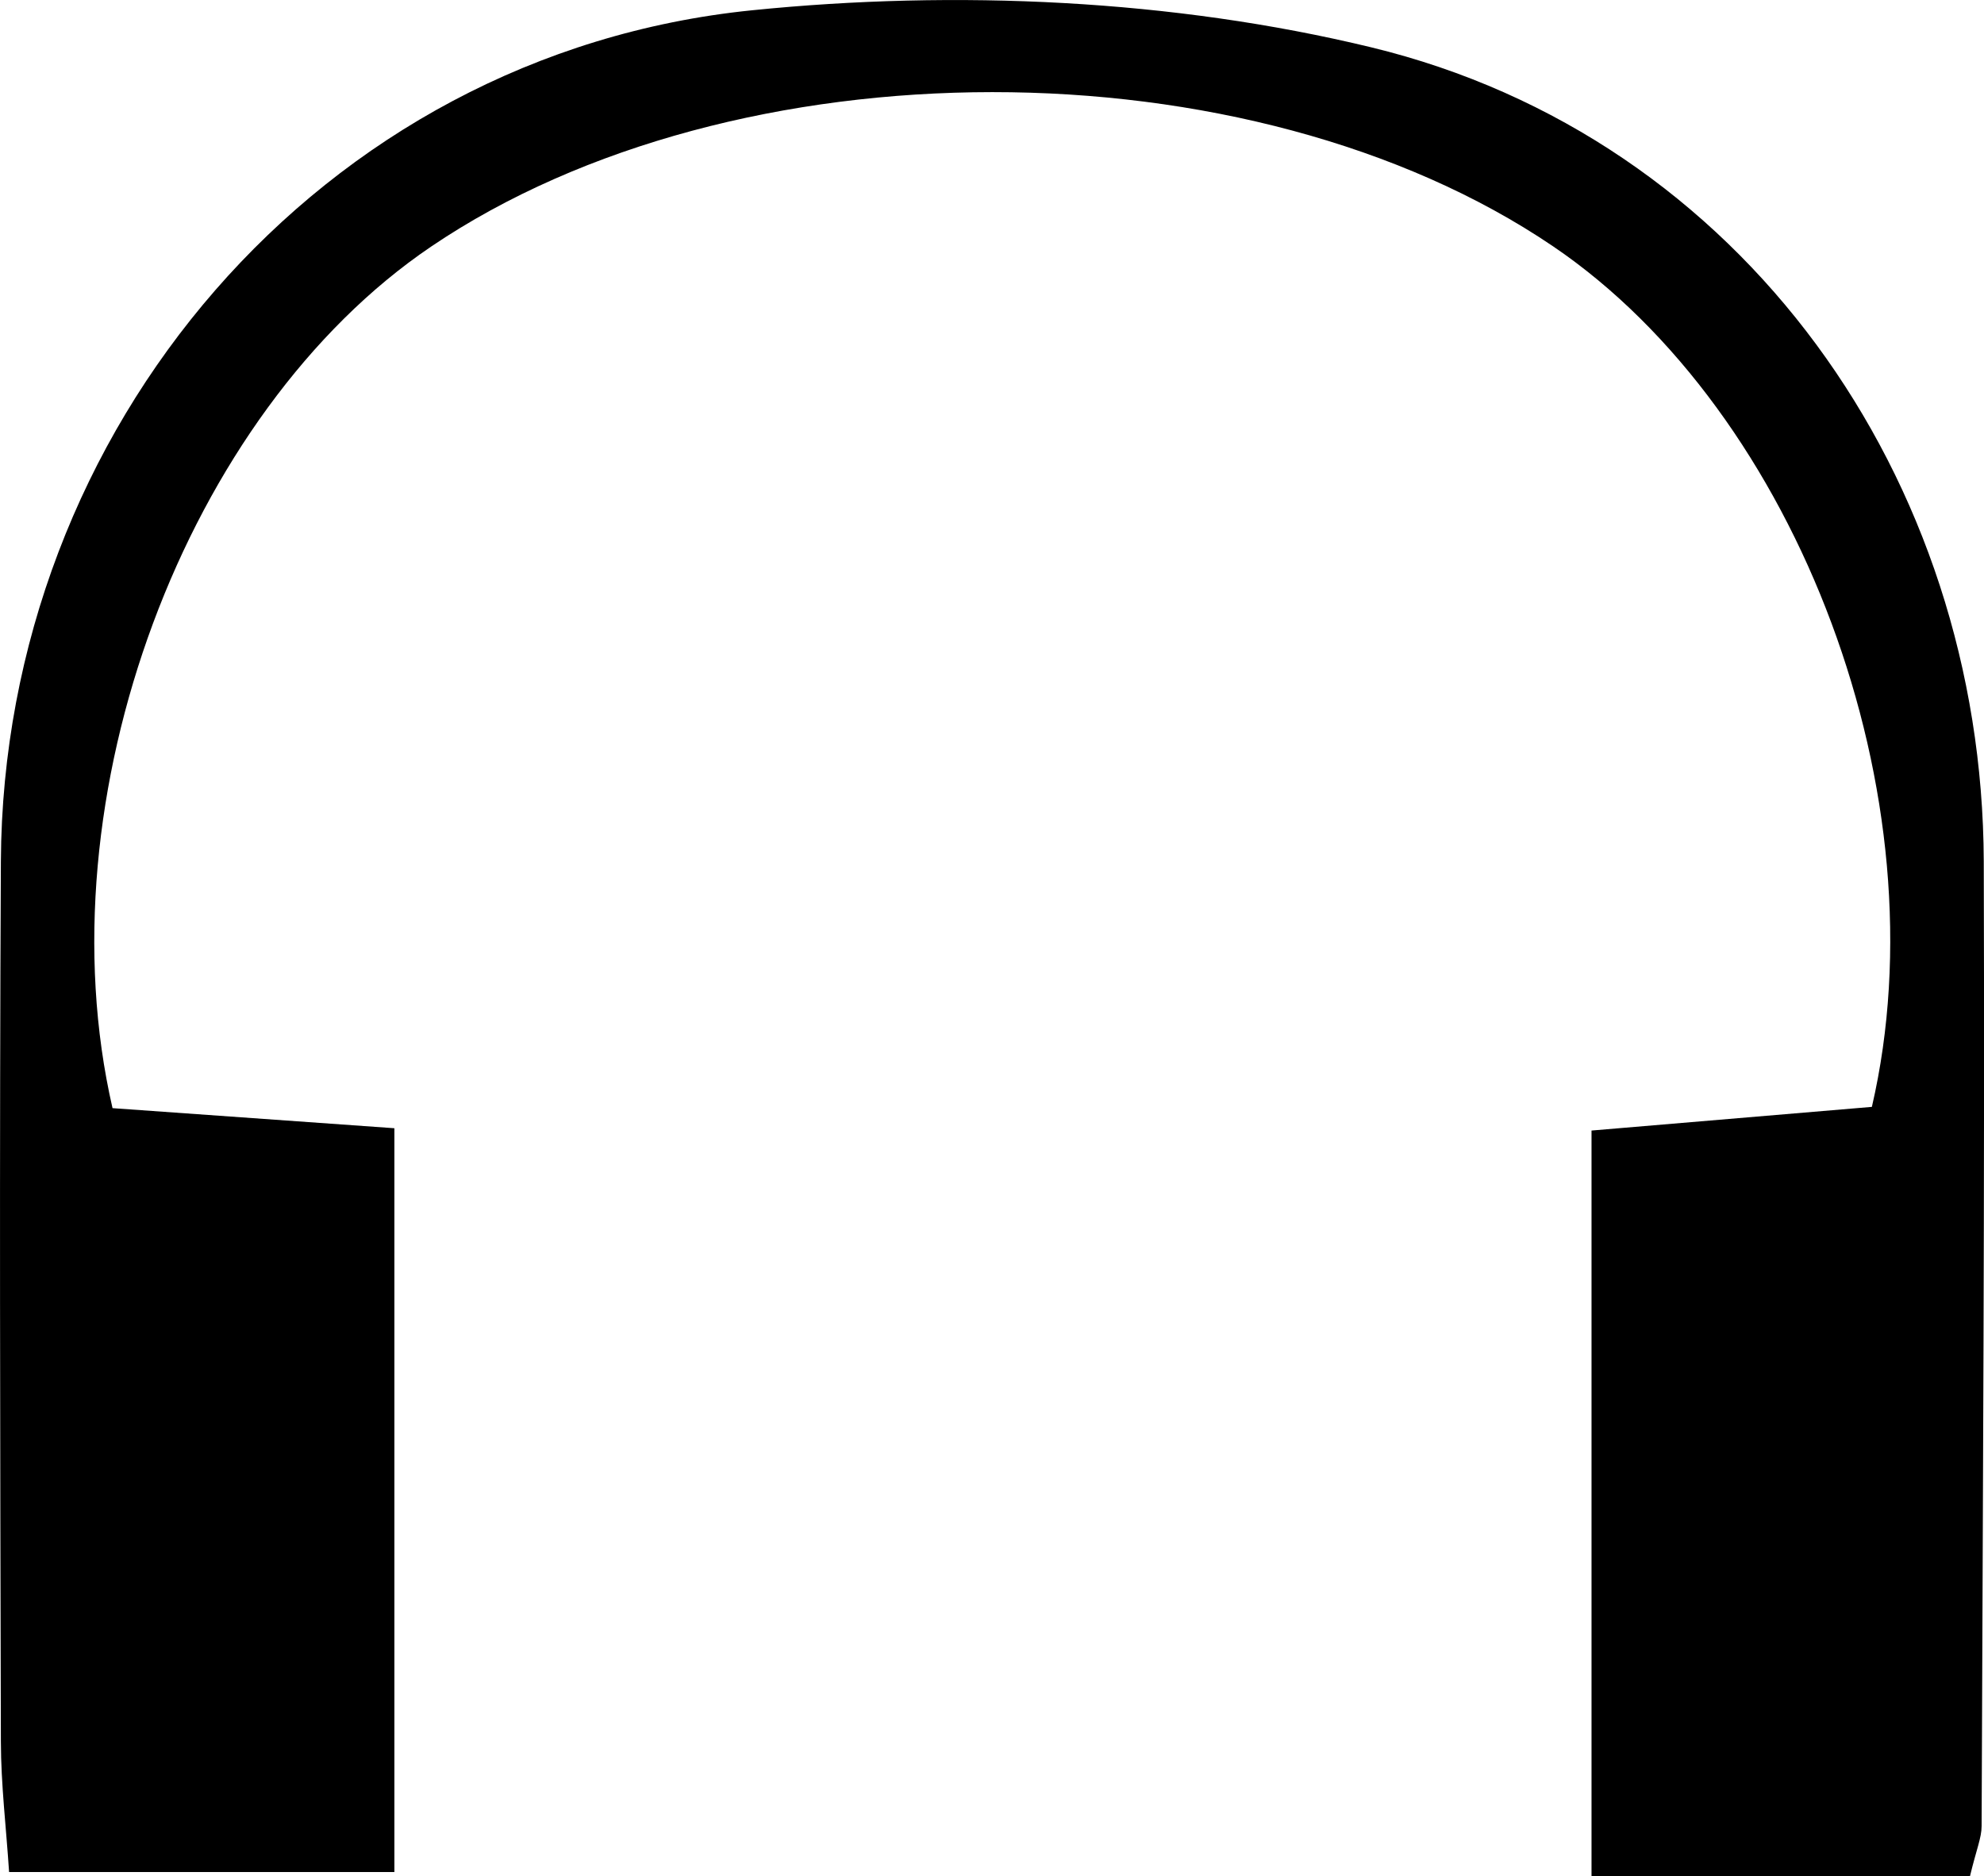 <?xml version="1.0" encoding="UTF-8"?>
<svg id="Layer_1" data-name="Layer 1" xmlns="http://www.w3.org/2000/svg" viewBox="0 0 248.96 235.43">
  <defs>
    <style>
      .cls-1 {
        stroke-width: 0px;
      }
    </style>
  </defs>
  <path class="cls-1" d="m247.2,235.43h-47.49v-93.56c12.17-1.03,23.87-2.01,35.18-2.97,9-38.81-9.19-87.1-40.02-108-38.08-25.81-102.63-25.78-140.78.05C23.33,51.78,5.16,100.08,14.12,139.06c10.96.78,22.28,1.59,35.37,2.52v93.34H1.14c-.37-5.65-1.02-11-1.03-16.36-.09-36.82-.19-73.65,0-110.47C.38,53.86,40.17,6.78,94.37,1.29c25.57-2.59,52.8-1.38,77.7,4.65,46.61,11.29,76.7,54.11,76.86,102.16.13,40.35-.12,80.7-.27,121.06,0,1.45-.65,2.91-1.46,6.28Z"/>
</svg>